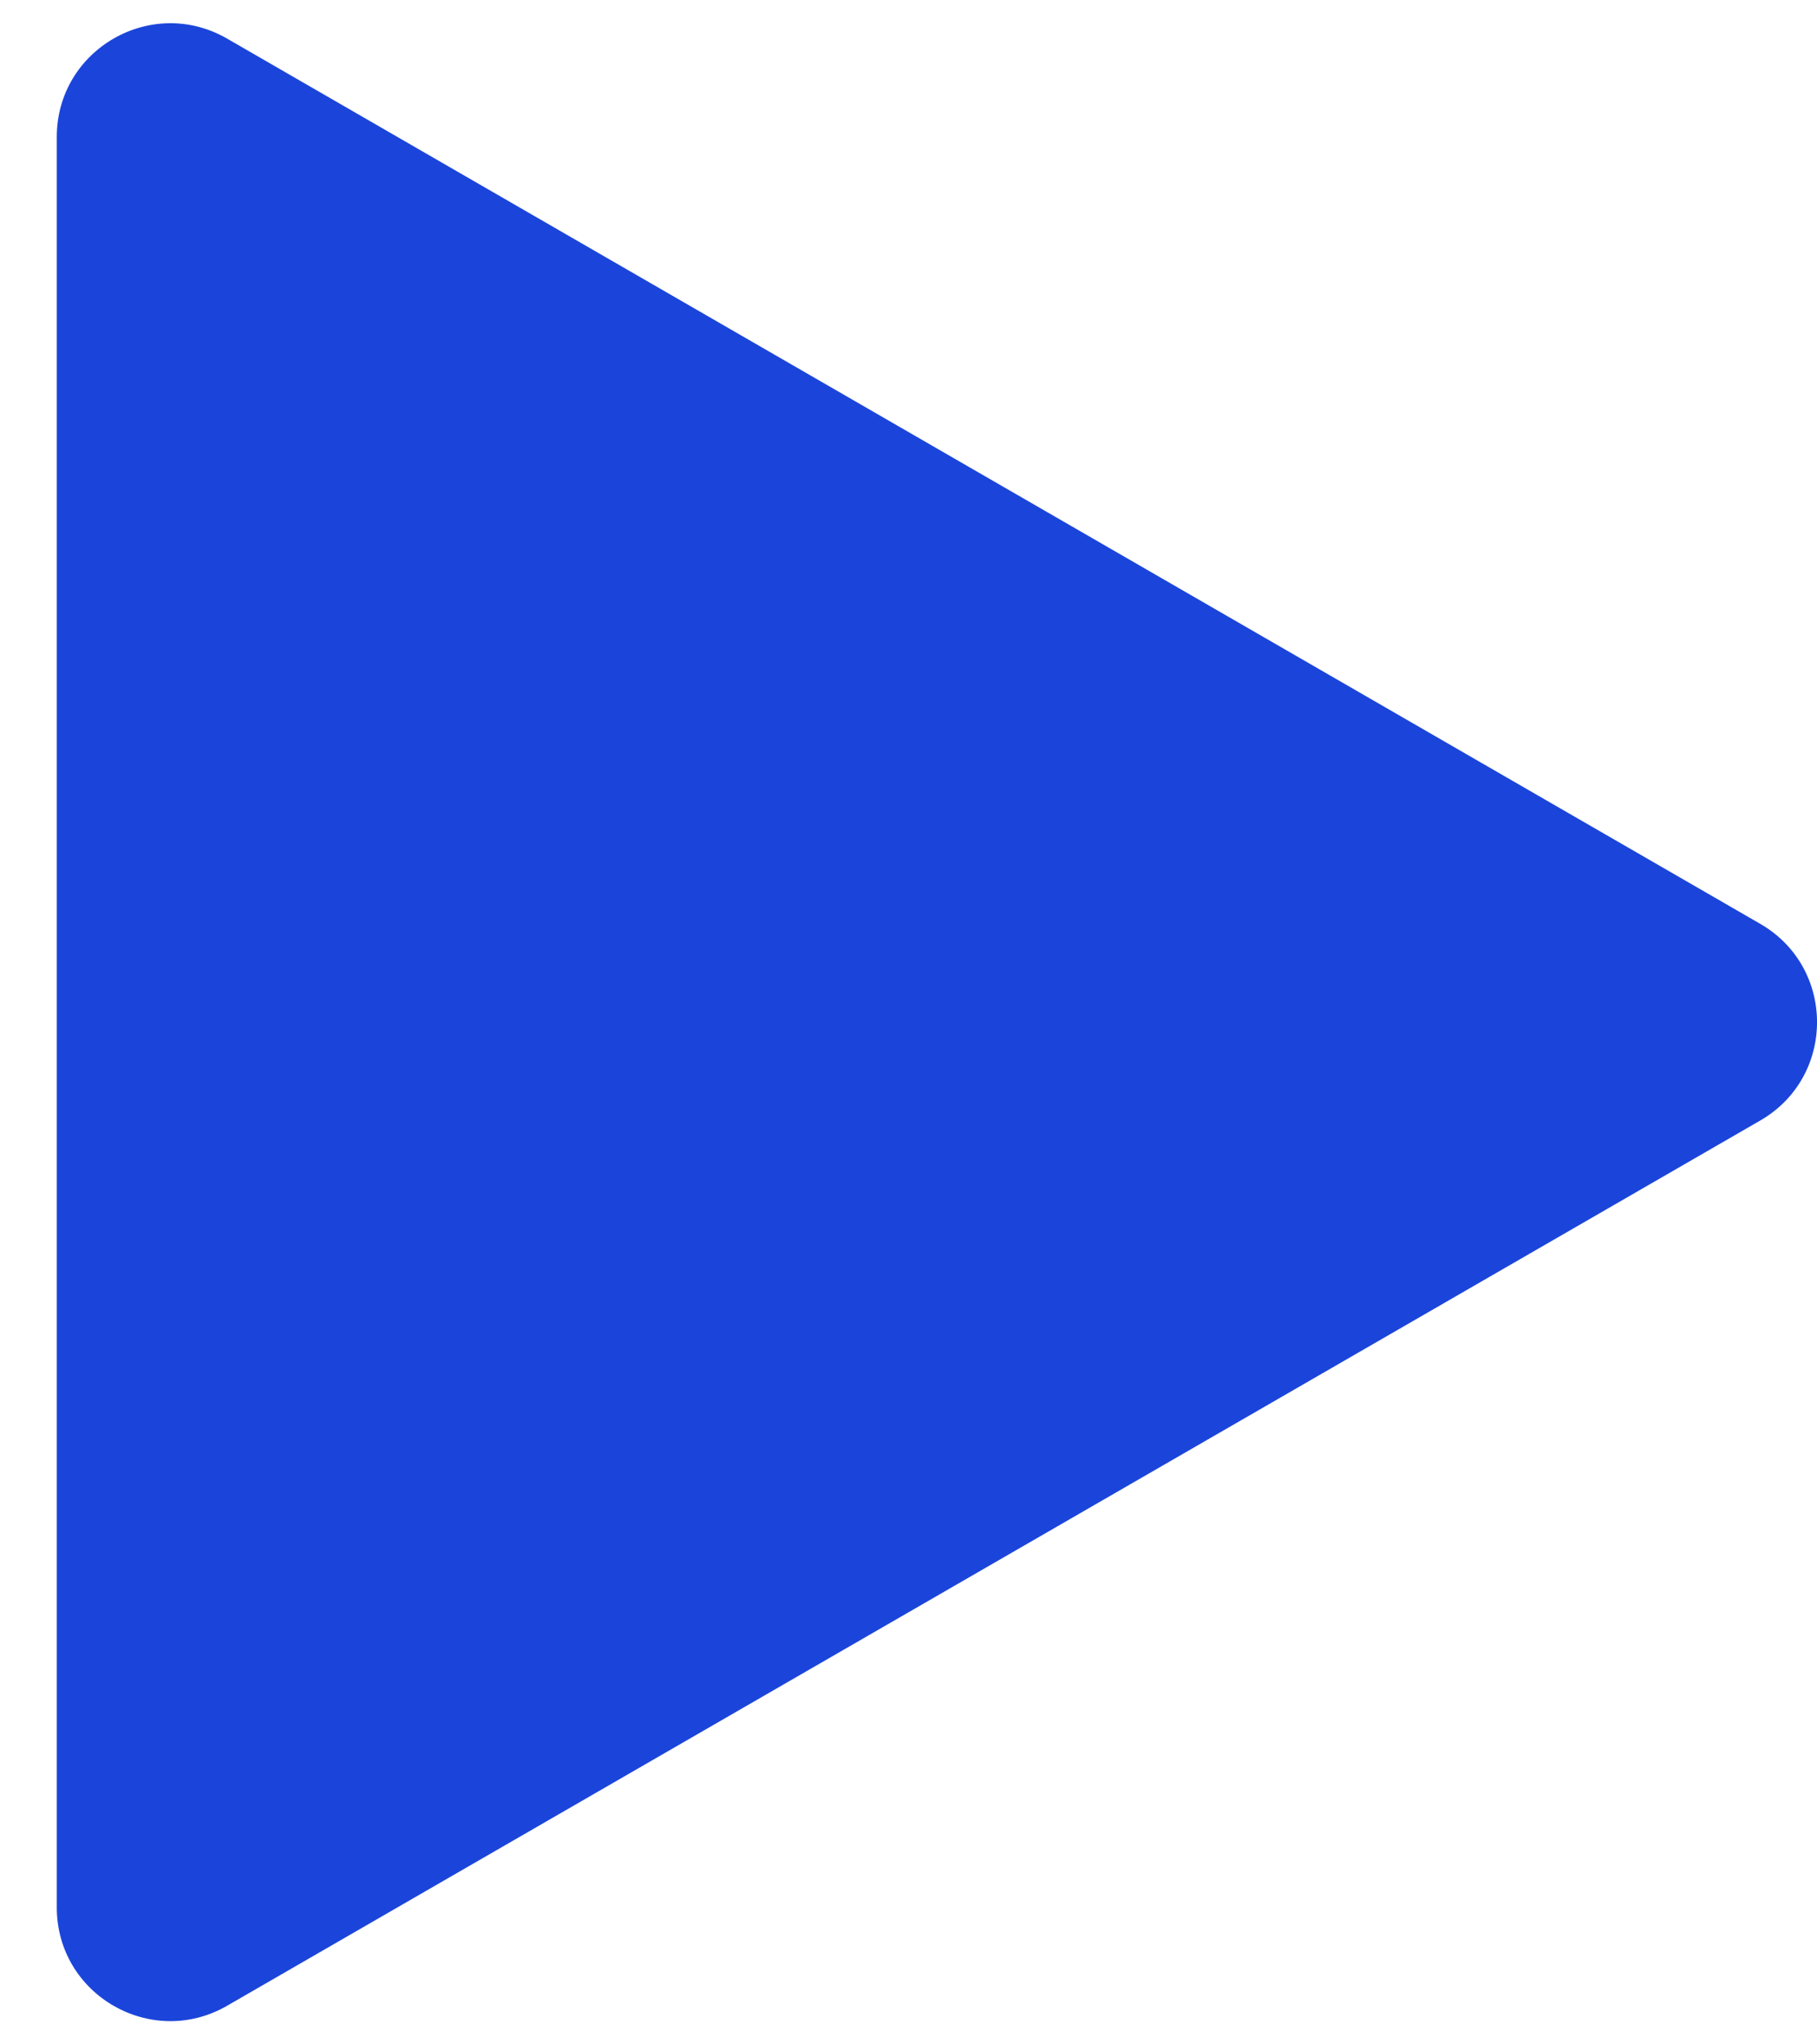 <svg width="16" height="18" viewBox="0 0 16 18" fill="none" xmlns="http://www.w3.org/2000/svg">
<path d="M15.5 9.866C16.167 9.481 16.167 8.519 15.5 8.134L2 0.34C1.333 -0.045 0.5 0.436 0.5 1.206L0.5 16.794C0.5 17.564 1.333 18.045 2 17.66L15.5 9.866Z" fill="#1B45DA"/>
</svg>
